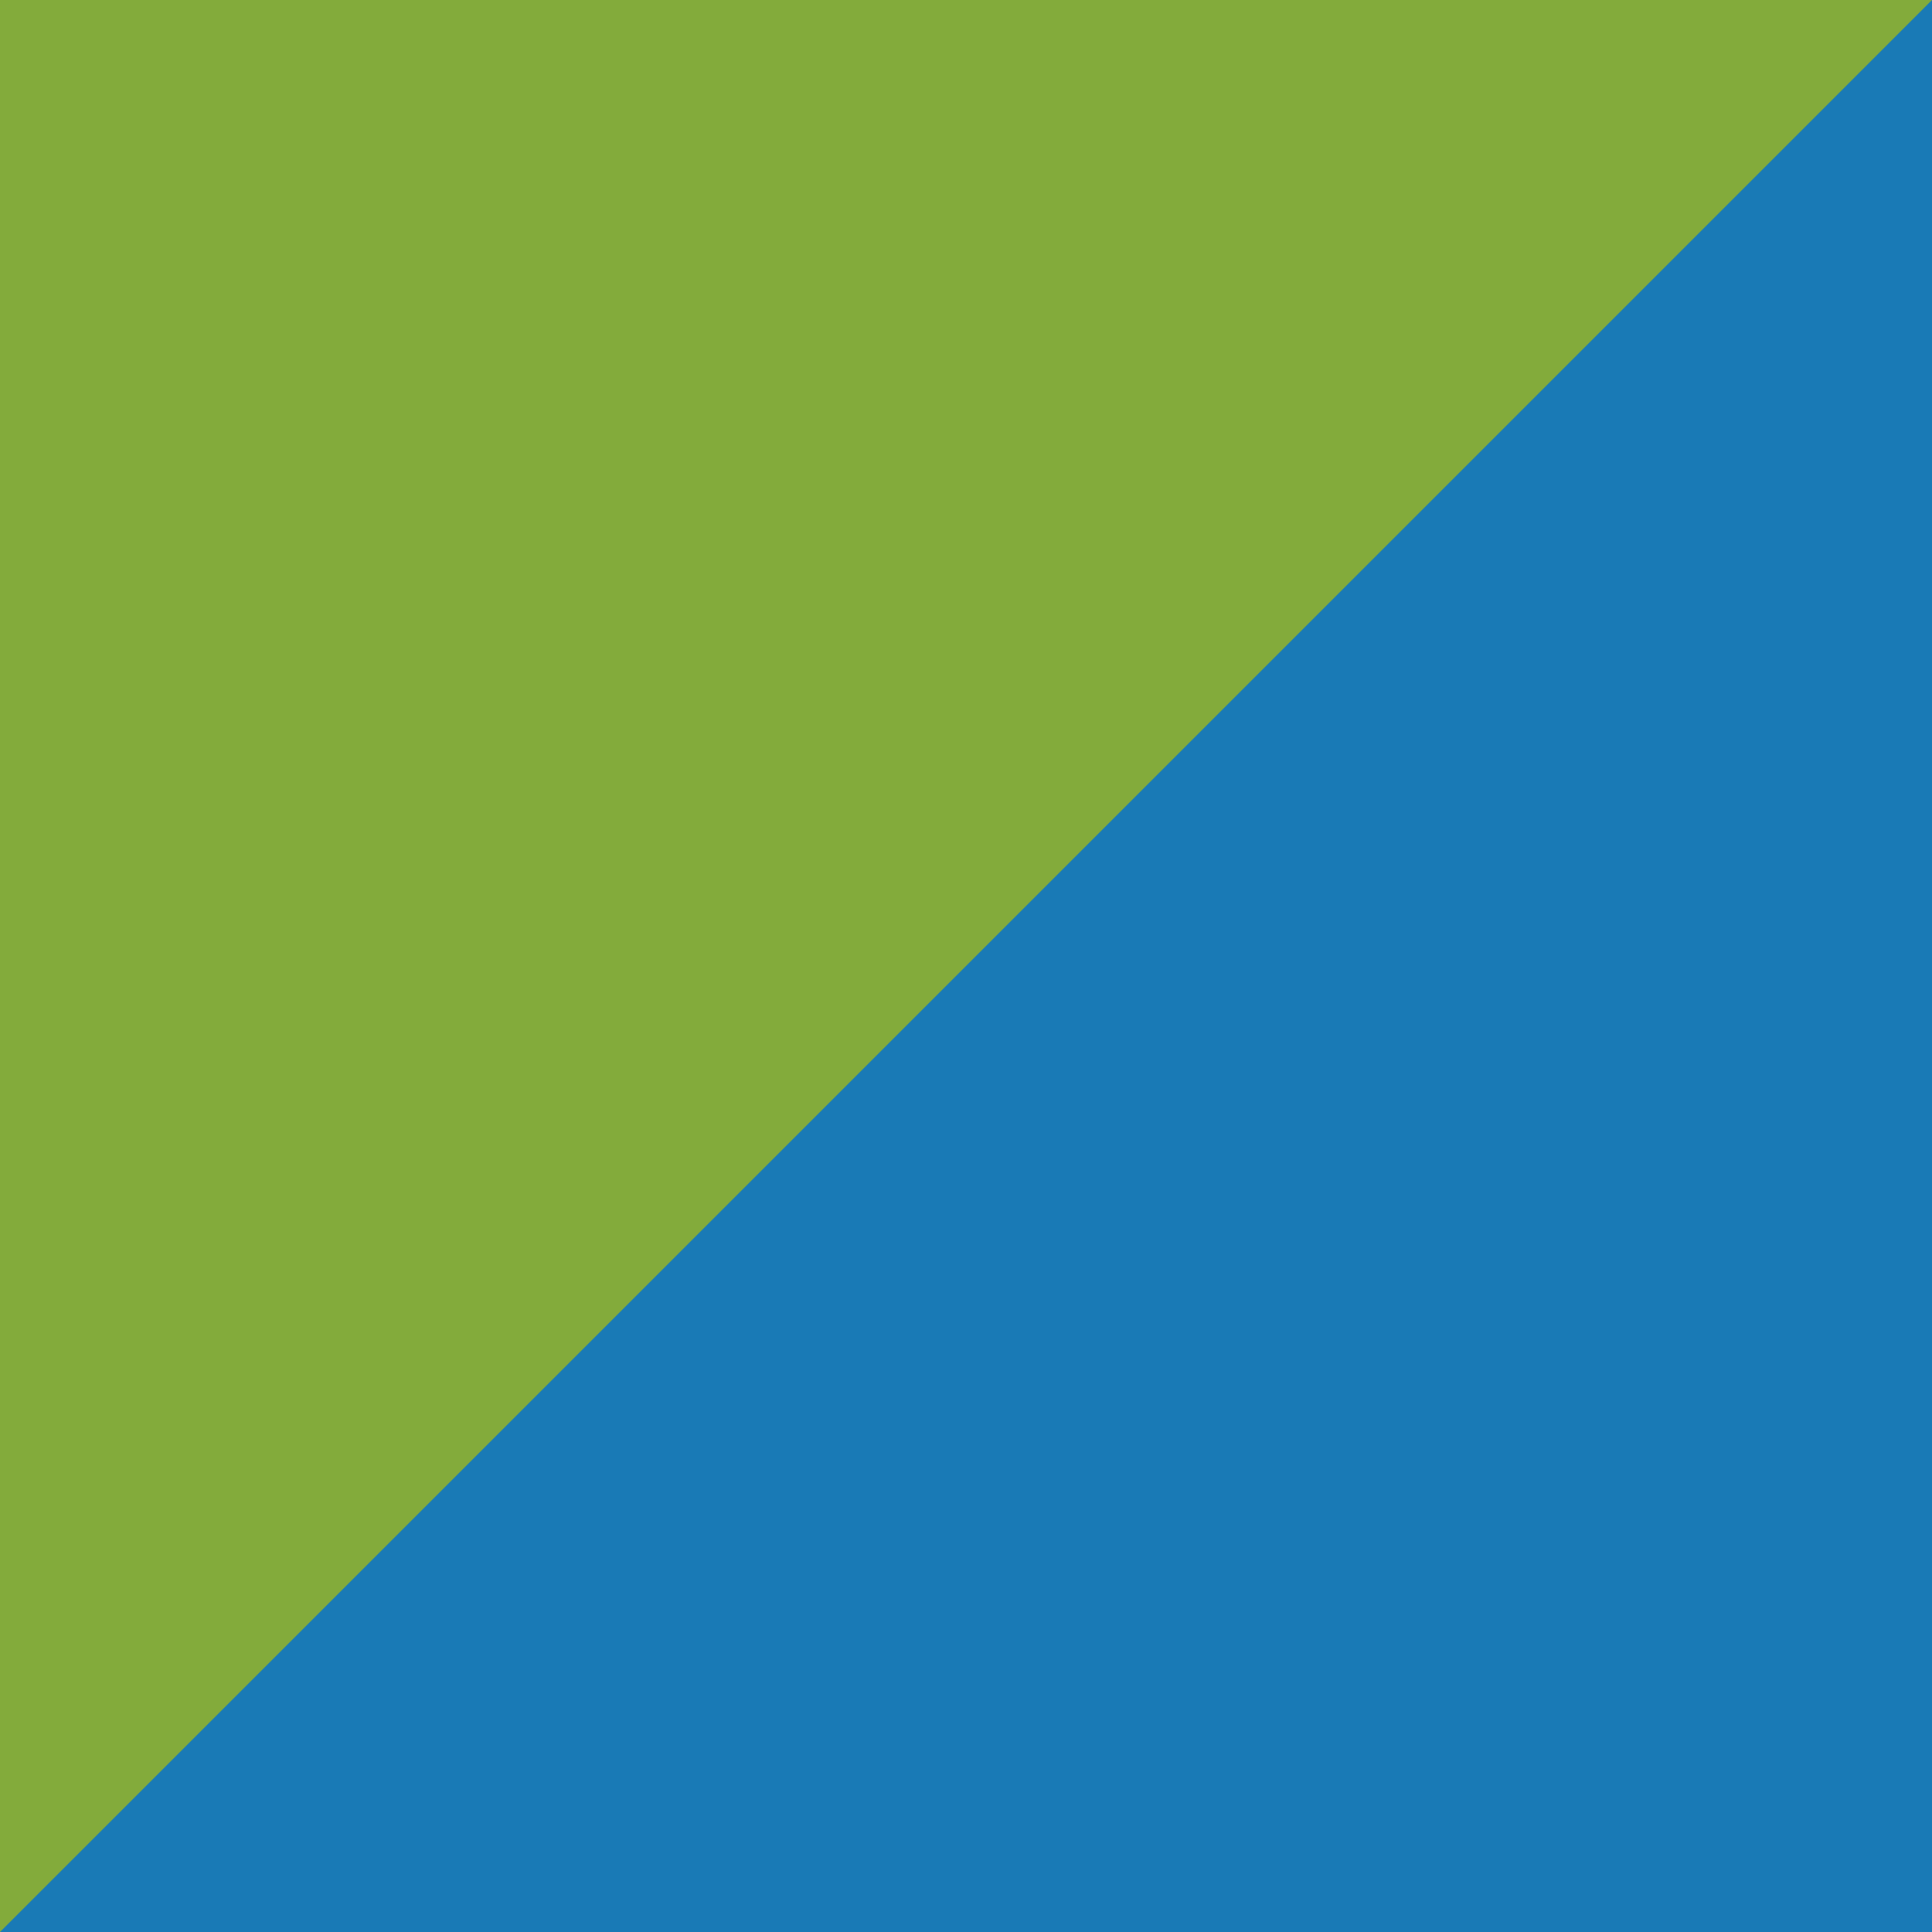 <svg width="16" height="16" viewBox="0 0 16 16" fill="none" xmlns="http://www.w3.org/2000/svg">
<g clip-path="url(#clip0_537_12)">
<rect width="16" height="16" fill="#197AB6"/>
<path d="M0 0H16L0 16V0Z" fill="#83AB3B"/>
</g>
<defs>
<clipPath id="clip0_537_12">
<rect width="16" height="16" fill="white"/>
</clipPath>
</defs>
</svg>
